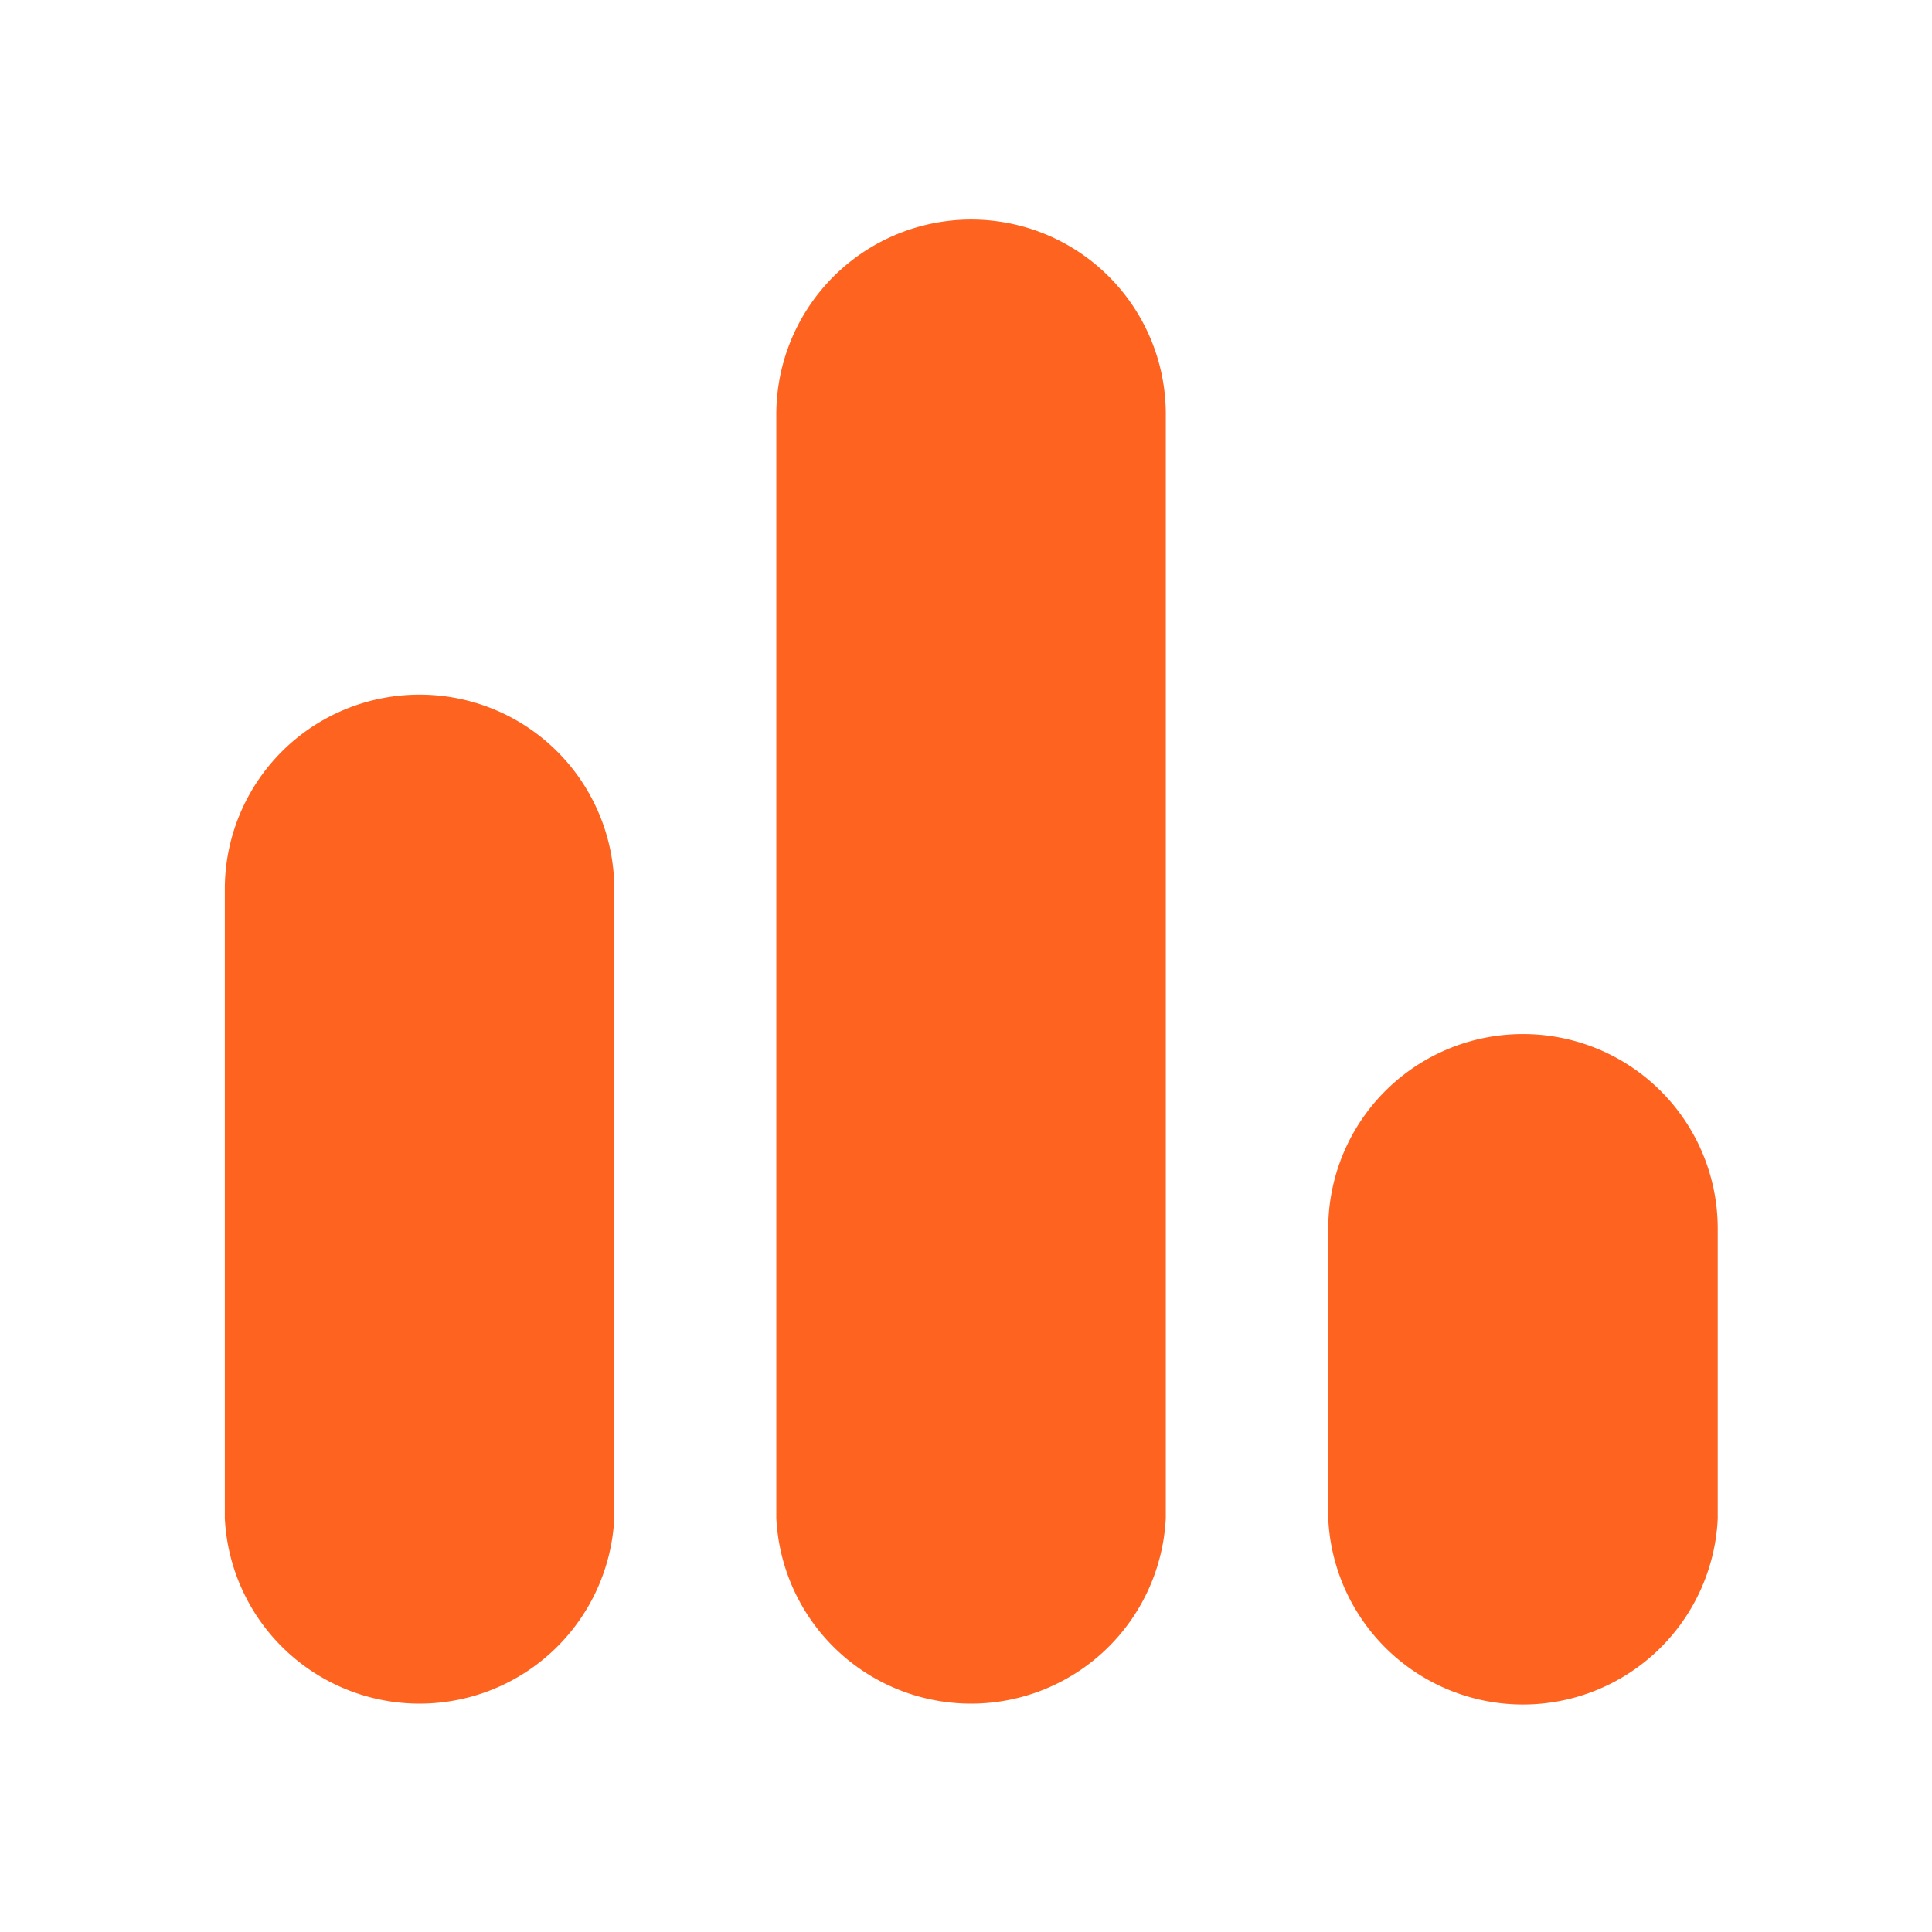 <?xml version="1.0" standalone="no"?><!DOCTYPE svg PUBLIC "-//W3C//DTD SVG 1.1//EN" "http://www.w3.org/Graphics/SVG/1.1/DTD/svg11.dtd"><svg t="1712492601004" class="icon" viewBox="0 0 1024 1024" version="1.1" xmlns="http://www.w3.org/2000/svg" p-id="1586" xmlns:xlink="http://www.w3.org/1999/xlink" width="200" height="200"><path d="M222.255 368.175a103.098 103.098 0 0 0-103.098 103.098v333.265a103.331 103.331 0 0 0 206.429 0V471.273a103.098 103.098 0 0 0-103.331-103.098z m584.844 179.898A103.098 103.098 0 0 0 704 651.636v153.367a103.331 103.331 0 0 0 206.429 0V651.636a103.098 103.098 0 0 0-103.331-103.564zM514.793 116.364a103.331 103.331 0 0 0-103.331 103.098v585.076a103.331 103.331 0 0 0 206.429 0V219.462A103.098 103.098 0 0 0 514.793 116.364z" fill="#FF6320" p-id="1587"></path></svg>